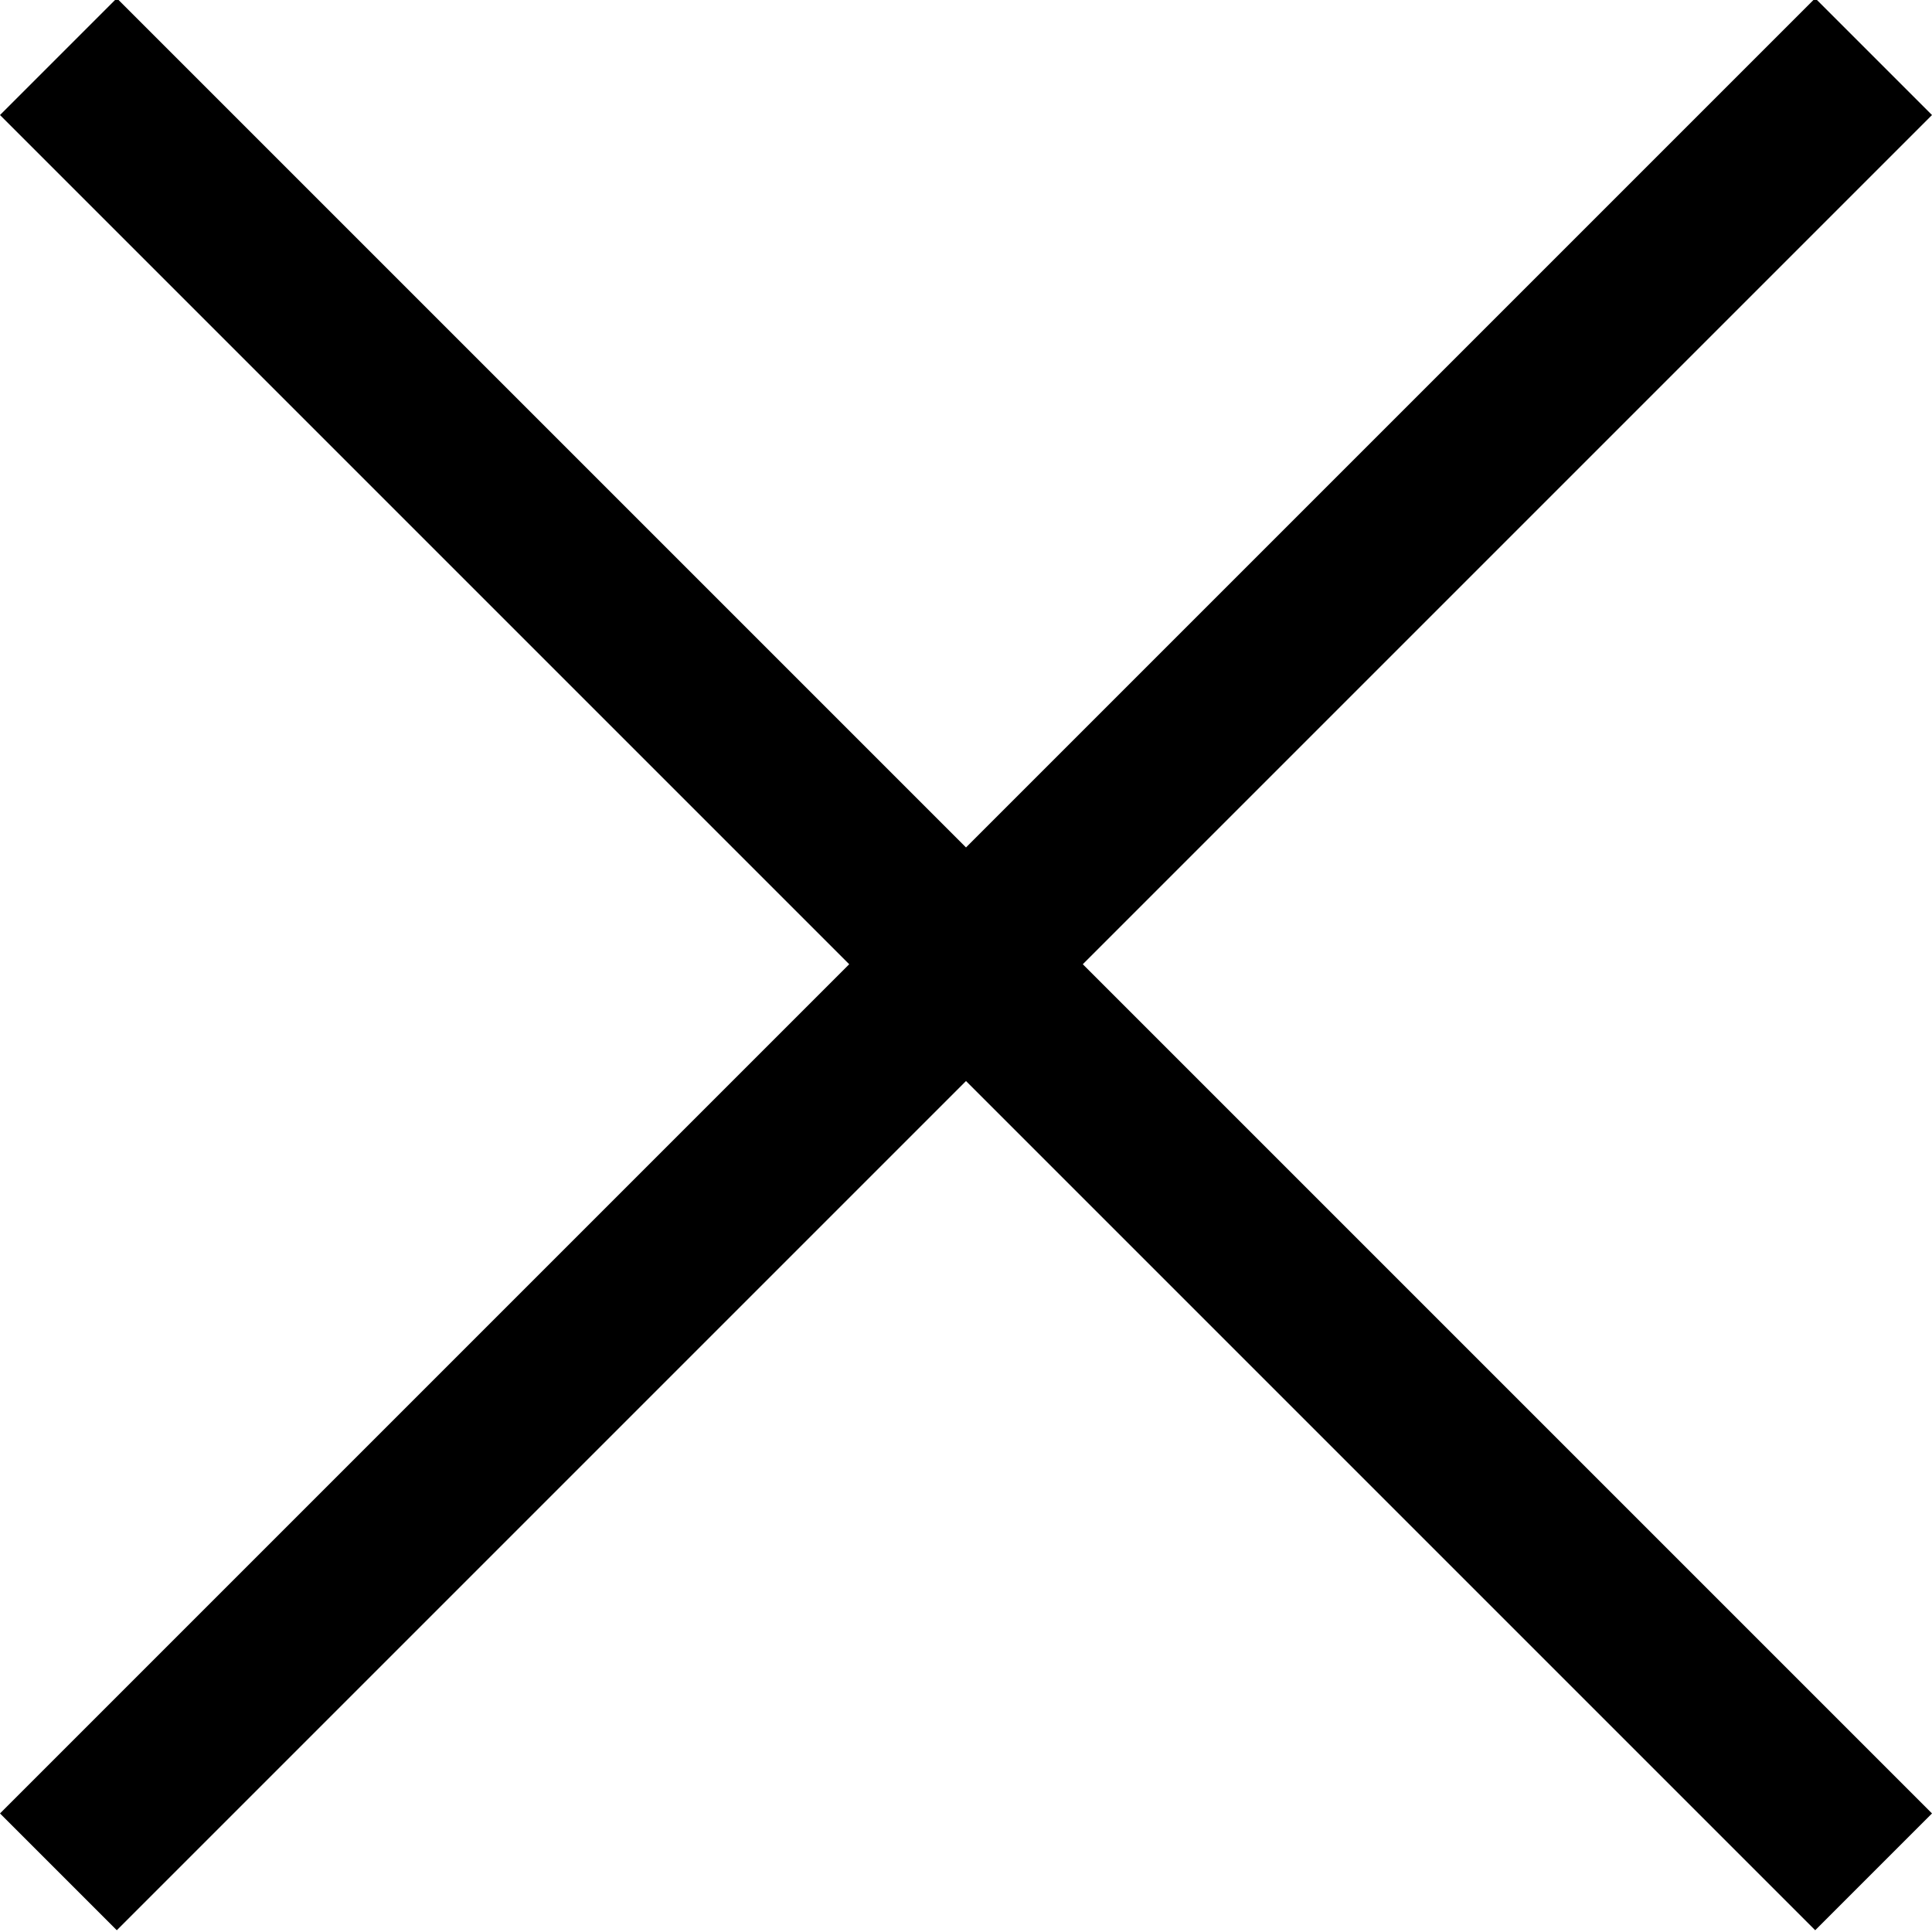 <?xml version="1.0" encoding="utf-8"?>
<!-- Generator: Adobe Illustrator 16.0.0, SVG Export Plug-In . SVG Version: 6.00 Build 0)  -->
<!DOCTYPE svg PUBLIC "-//W3C//DTD SVG 1.1//EN" "http://www.w3.org/Graphics/SVG/1.1/DTD/svg11.dtd">
<svg version="1.1" id="Layer_1" xmlns="http://www.w3.org/2000/svg" xmlns:xlink="http://www.w3.org/1999/xlink" x="0px" y="0px"
	 width="11px" height="11px" viewBox="0 0 11 11" enable-background="new 0 0 11 11" xml:space="preserve">
<polygon points="11,0.655 10.335,-0.01 5.5,4.825 0.665,-0.01 0,0.655 4.835,5.49 0,10.325 0.665,10.99 5.5,6.155 10.335,10.99 
	11,10.325 6.165,5.49 "/>
</svg>

